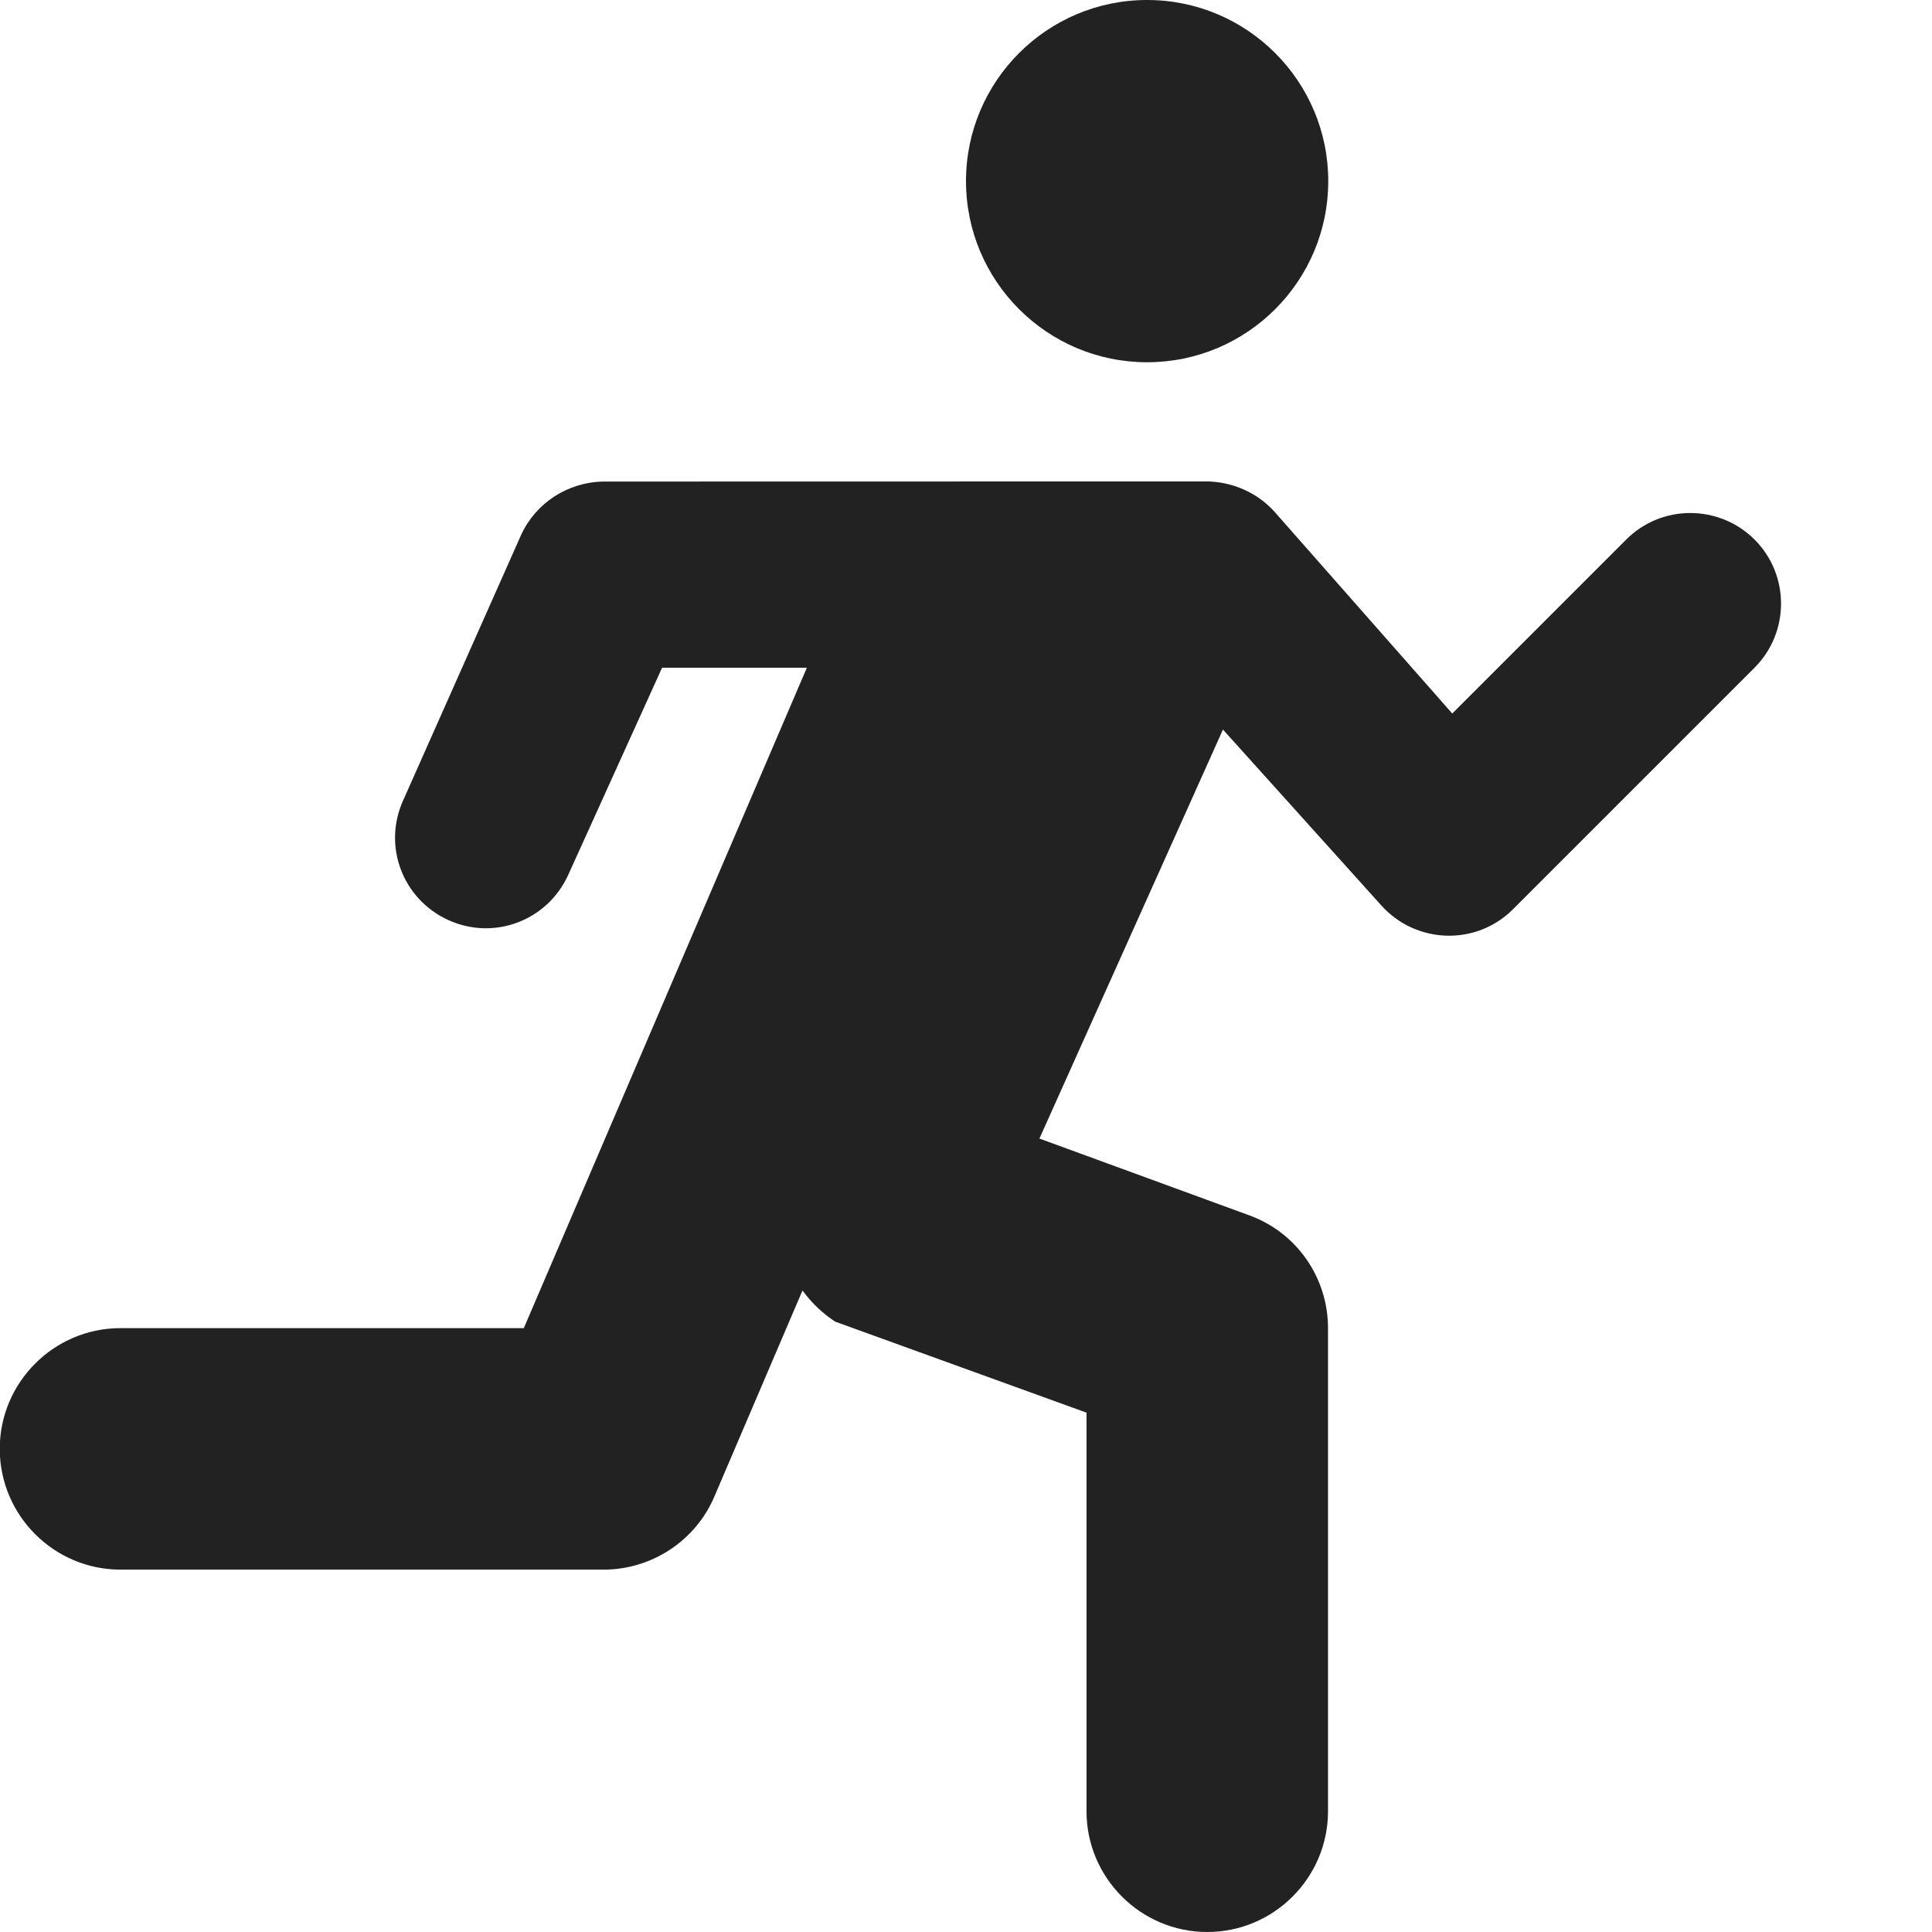<?xml version="1.0" encoding="UTF-8"?>
<svg height="16px" viewBox="0 0 16 16" width="16px" xmlns="http://www.w3.org/2000/svg">
    <path d="m 9.5 0 c -0.828 0 -1.5 0.672 -1.5 1.5 s 0.672 1.5 1.5 1.5 s 1.5 -0.672 1.5 -1.5 s -0.672 -1.5 -1.5 -1.5 z m -4.5 3.988 c -0.297 0.004 -0.562 0.176 -0.684 0.441 l -0.977 2.199 c -0.172 0.379 -0.004 0.82 0.375 0.992 s 0.82 0.004 0.992 -0.375 l 0.777 -1.715 h 1.199 l -2.344 5.469 h -3.34 c -0.551 0 -1 0.449 -1 1 s 0.449 1 1 1 h 4 c 0.398 0 0.762 -0.238 0.918 -0.605 l 0.73 -1.707 c 0.074 0.102 0.164 0.188 0.27 0.258 l 2.082 0.754 v 3.301 c 0 0.551 0.449 1 1 1 s 1 -0.449 1 -1 v -4 c 0 -0.422 -0.262 -0.797 -0.66 -0.938 l -1.73 -0.633 l 1.52 -3.387 l 1.312 1.457 c 0.289 0.32 0.785 0.336 1.09 0.031 l 2 -2 c 0.293 -0.293 0.293 -0.77 0 -1.062 s -0.77 -0.293 -1.062 0 l -1.441 1.441 l -1.473 -1.672 c -0.141 -0.156 -0.344 -0.246 -0.555 -0.25 z m 0 0" fill="#222222"/>
</svg>

